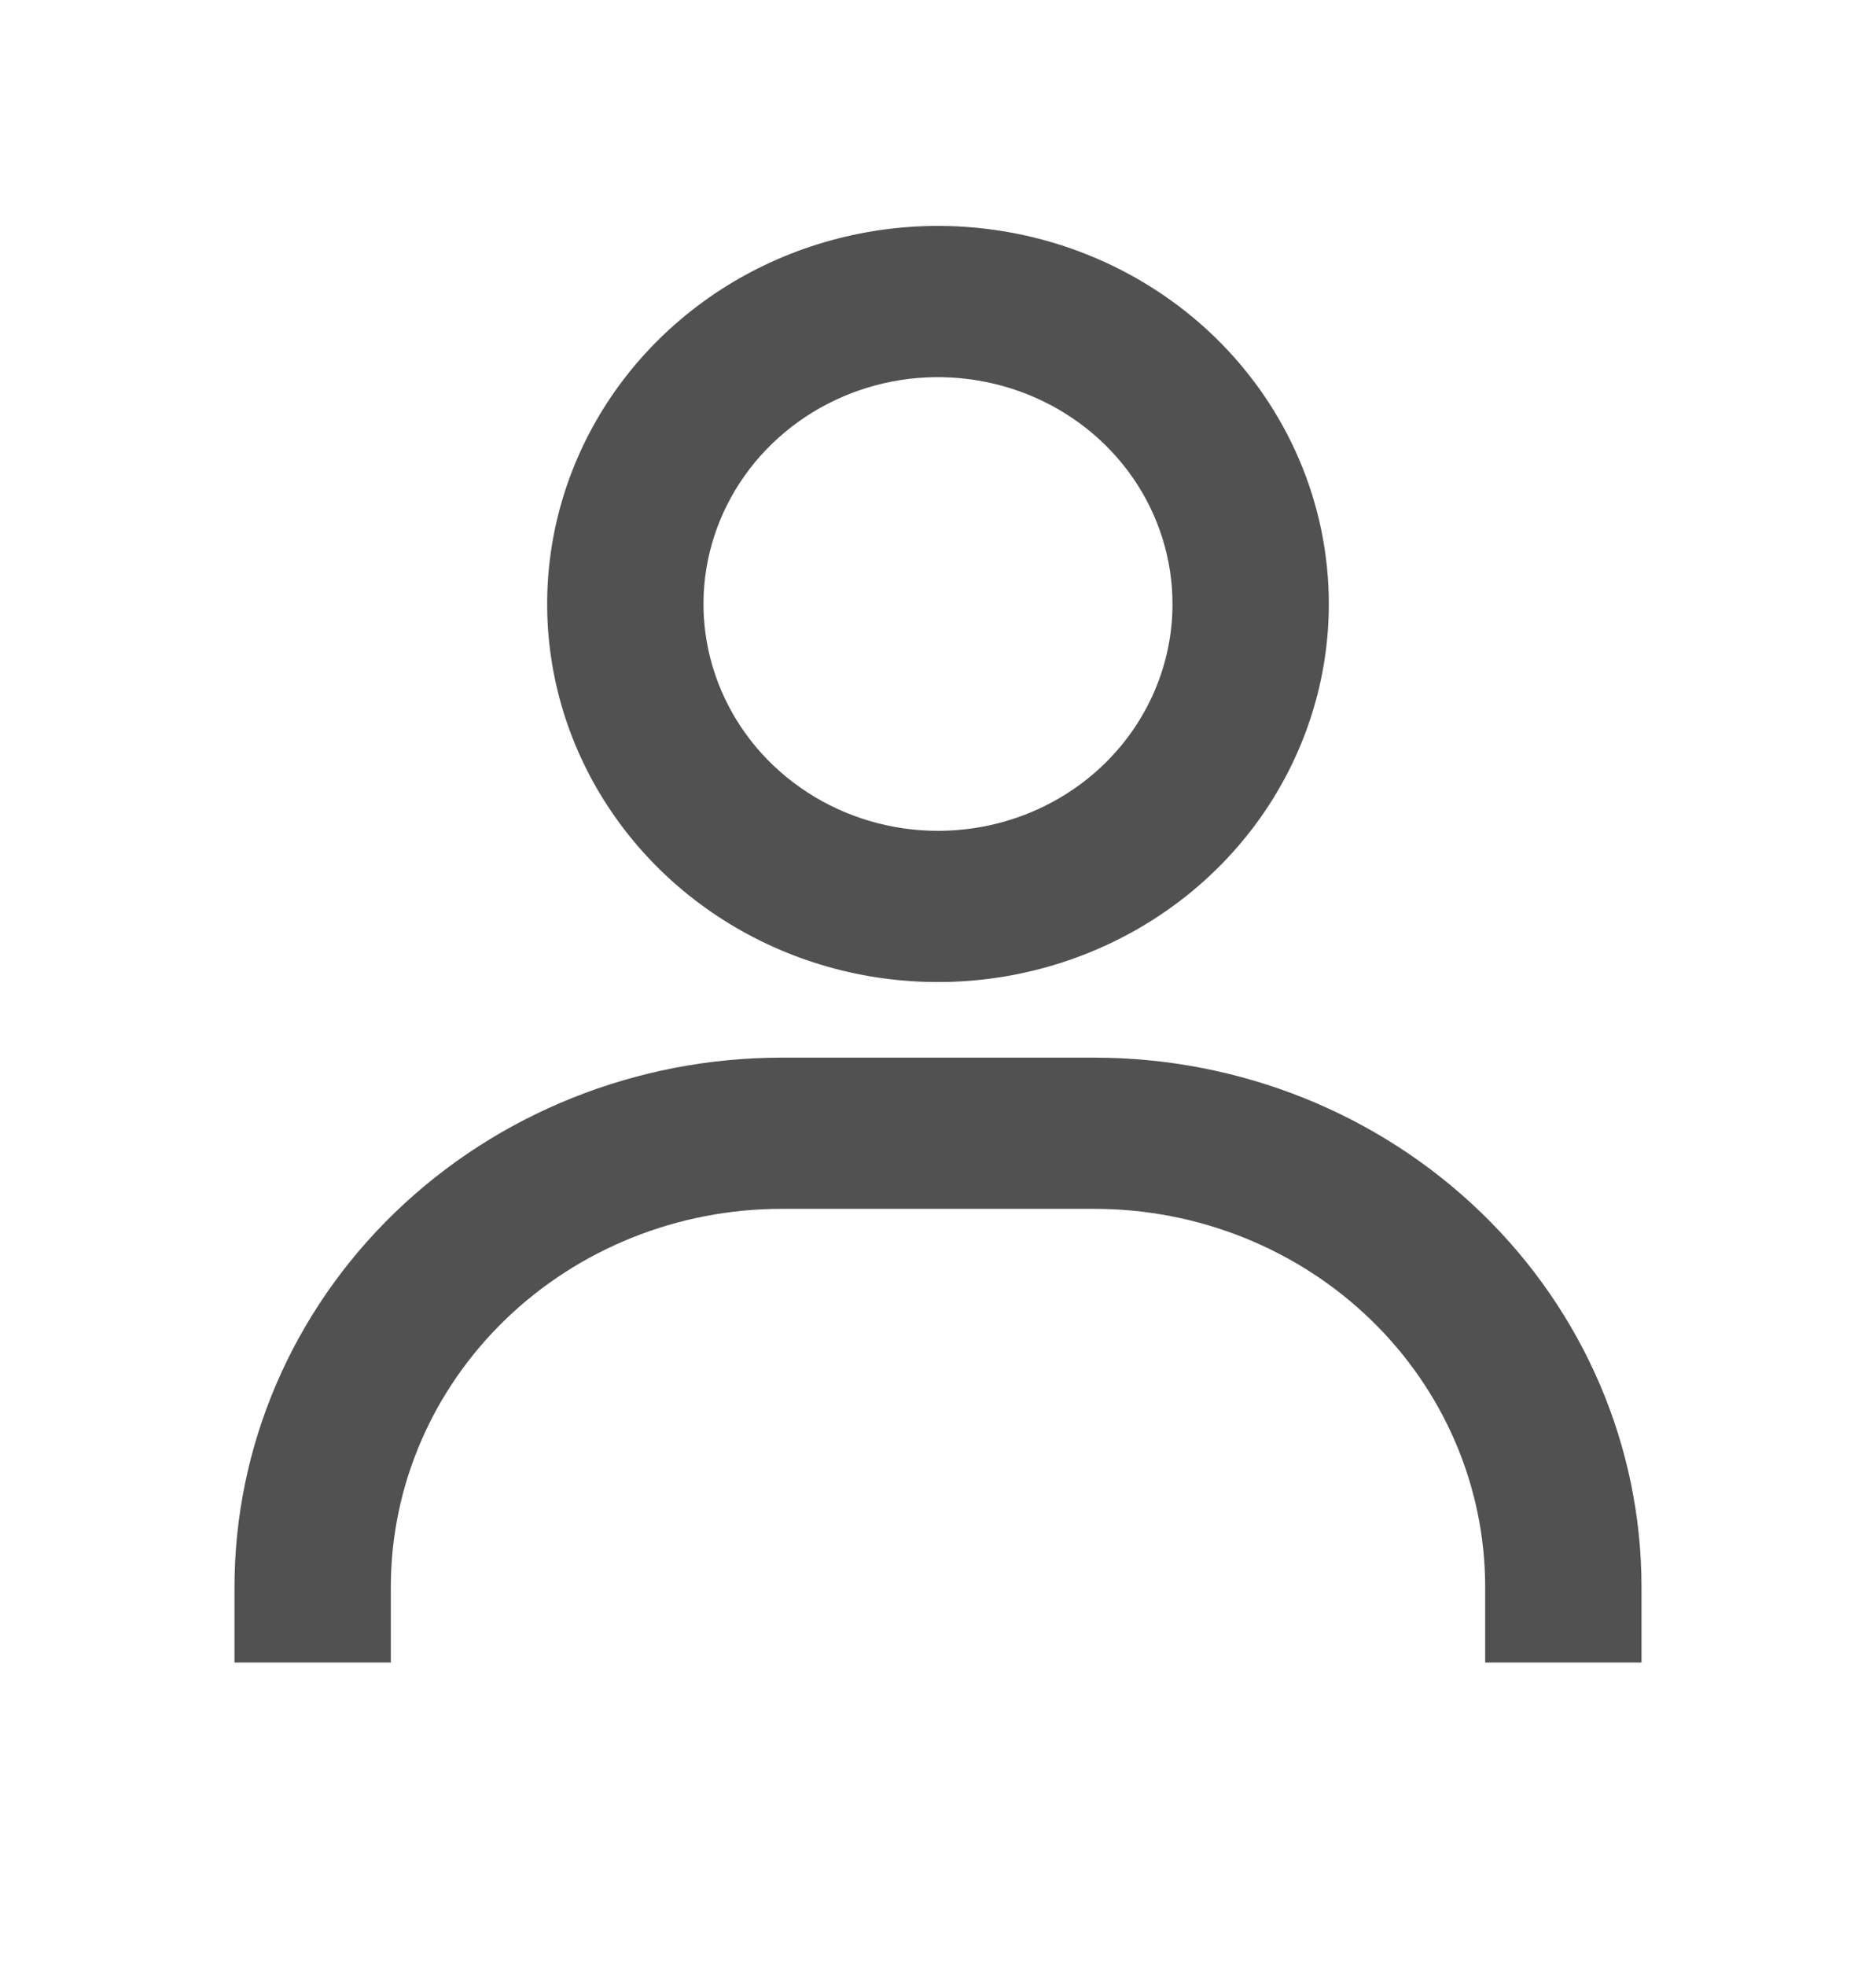<svg width="21" height="22" viewBox="0 0 21 22" fill="none" xmlns="http://www.w3.org/2000/svg">
<path d="M10.5 2.528C9.635 2.528 8.789 2.776 8.069 3.241C7.35 3.706 6.789 4.367 6.458 5.14C6.127 5.913 6.04 6.763 6.209 7.584C6.378 8.405 6.795 9.158 7.406 9.75C8.018 10.342 8.798 10.745 9.646 10.908C10.495 11.071 11.375 10.987 12.174 10.667C12.974 10.347 13.657 9.805 14.138 9.109C14.618 8.413 14.875 7.595 14.875 6.759C14.875 5.637 14.414 4.561 13.594 3.767C12.773 2.974 11.66 2.528 10.5 2.528ZM10.5 9.297C9.981 9.297 9.473 9.148 9.042 8.869C8.61 8.59 8.274 8.194 8.075 7.73C7.876 7.266 7.824 6.756 7.925 6.264C8.027 5.771 8.277 5.319 8.644 4.964C9.011 4.609 9.479 4.367 9.988 4.269C10.497 4.171 11.025 4.222 11.505 4.414C11.984 4.606 12.394 4.931 12.683 5.349C12.971 5.766 13.125 6.257 13.125 6.759C13.125 7.432 12.848 8.078 12.356 8.554C11.864 9.03 11.196 9.297 10.5 9.297ZM18.375 18.604V17.758C18.375 16.187 17.73 14.681 16.581 13.57C15.432 12.459 13.874 11.835 12.25 11.835H8.75C7.126 11.835 5.568 12.459 4.419 13.57C3.27 14.681 2.625 16.187 2.625 17.758V18.604H4.375V17.758C4.375 16.636 4.836 15.56 5.656 14.767C6.477 13.973 7.59 13.527 8.75 13.527H12.25C13.41 13.527 14.523 13.973 15.344 14.767C16.164 15.56 16.625 16.636 16.625 17.758V18.604H18.375Z" fill="#333333" fill-opacity="0.85"/>
</svg>
